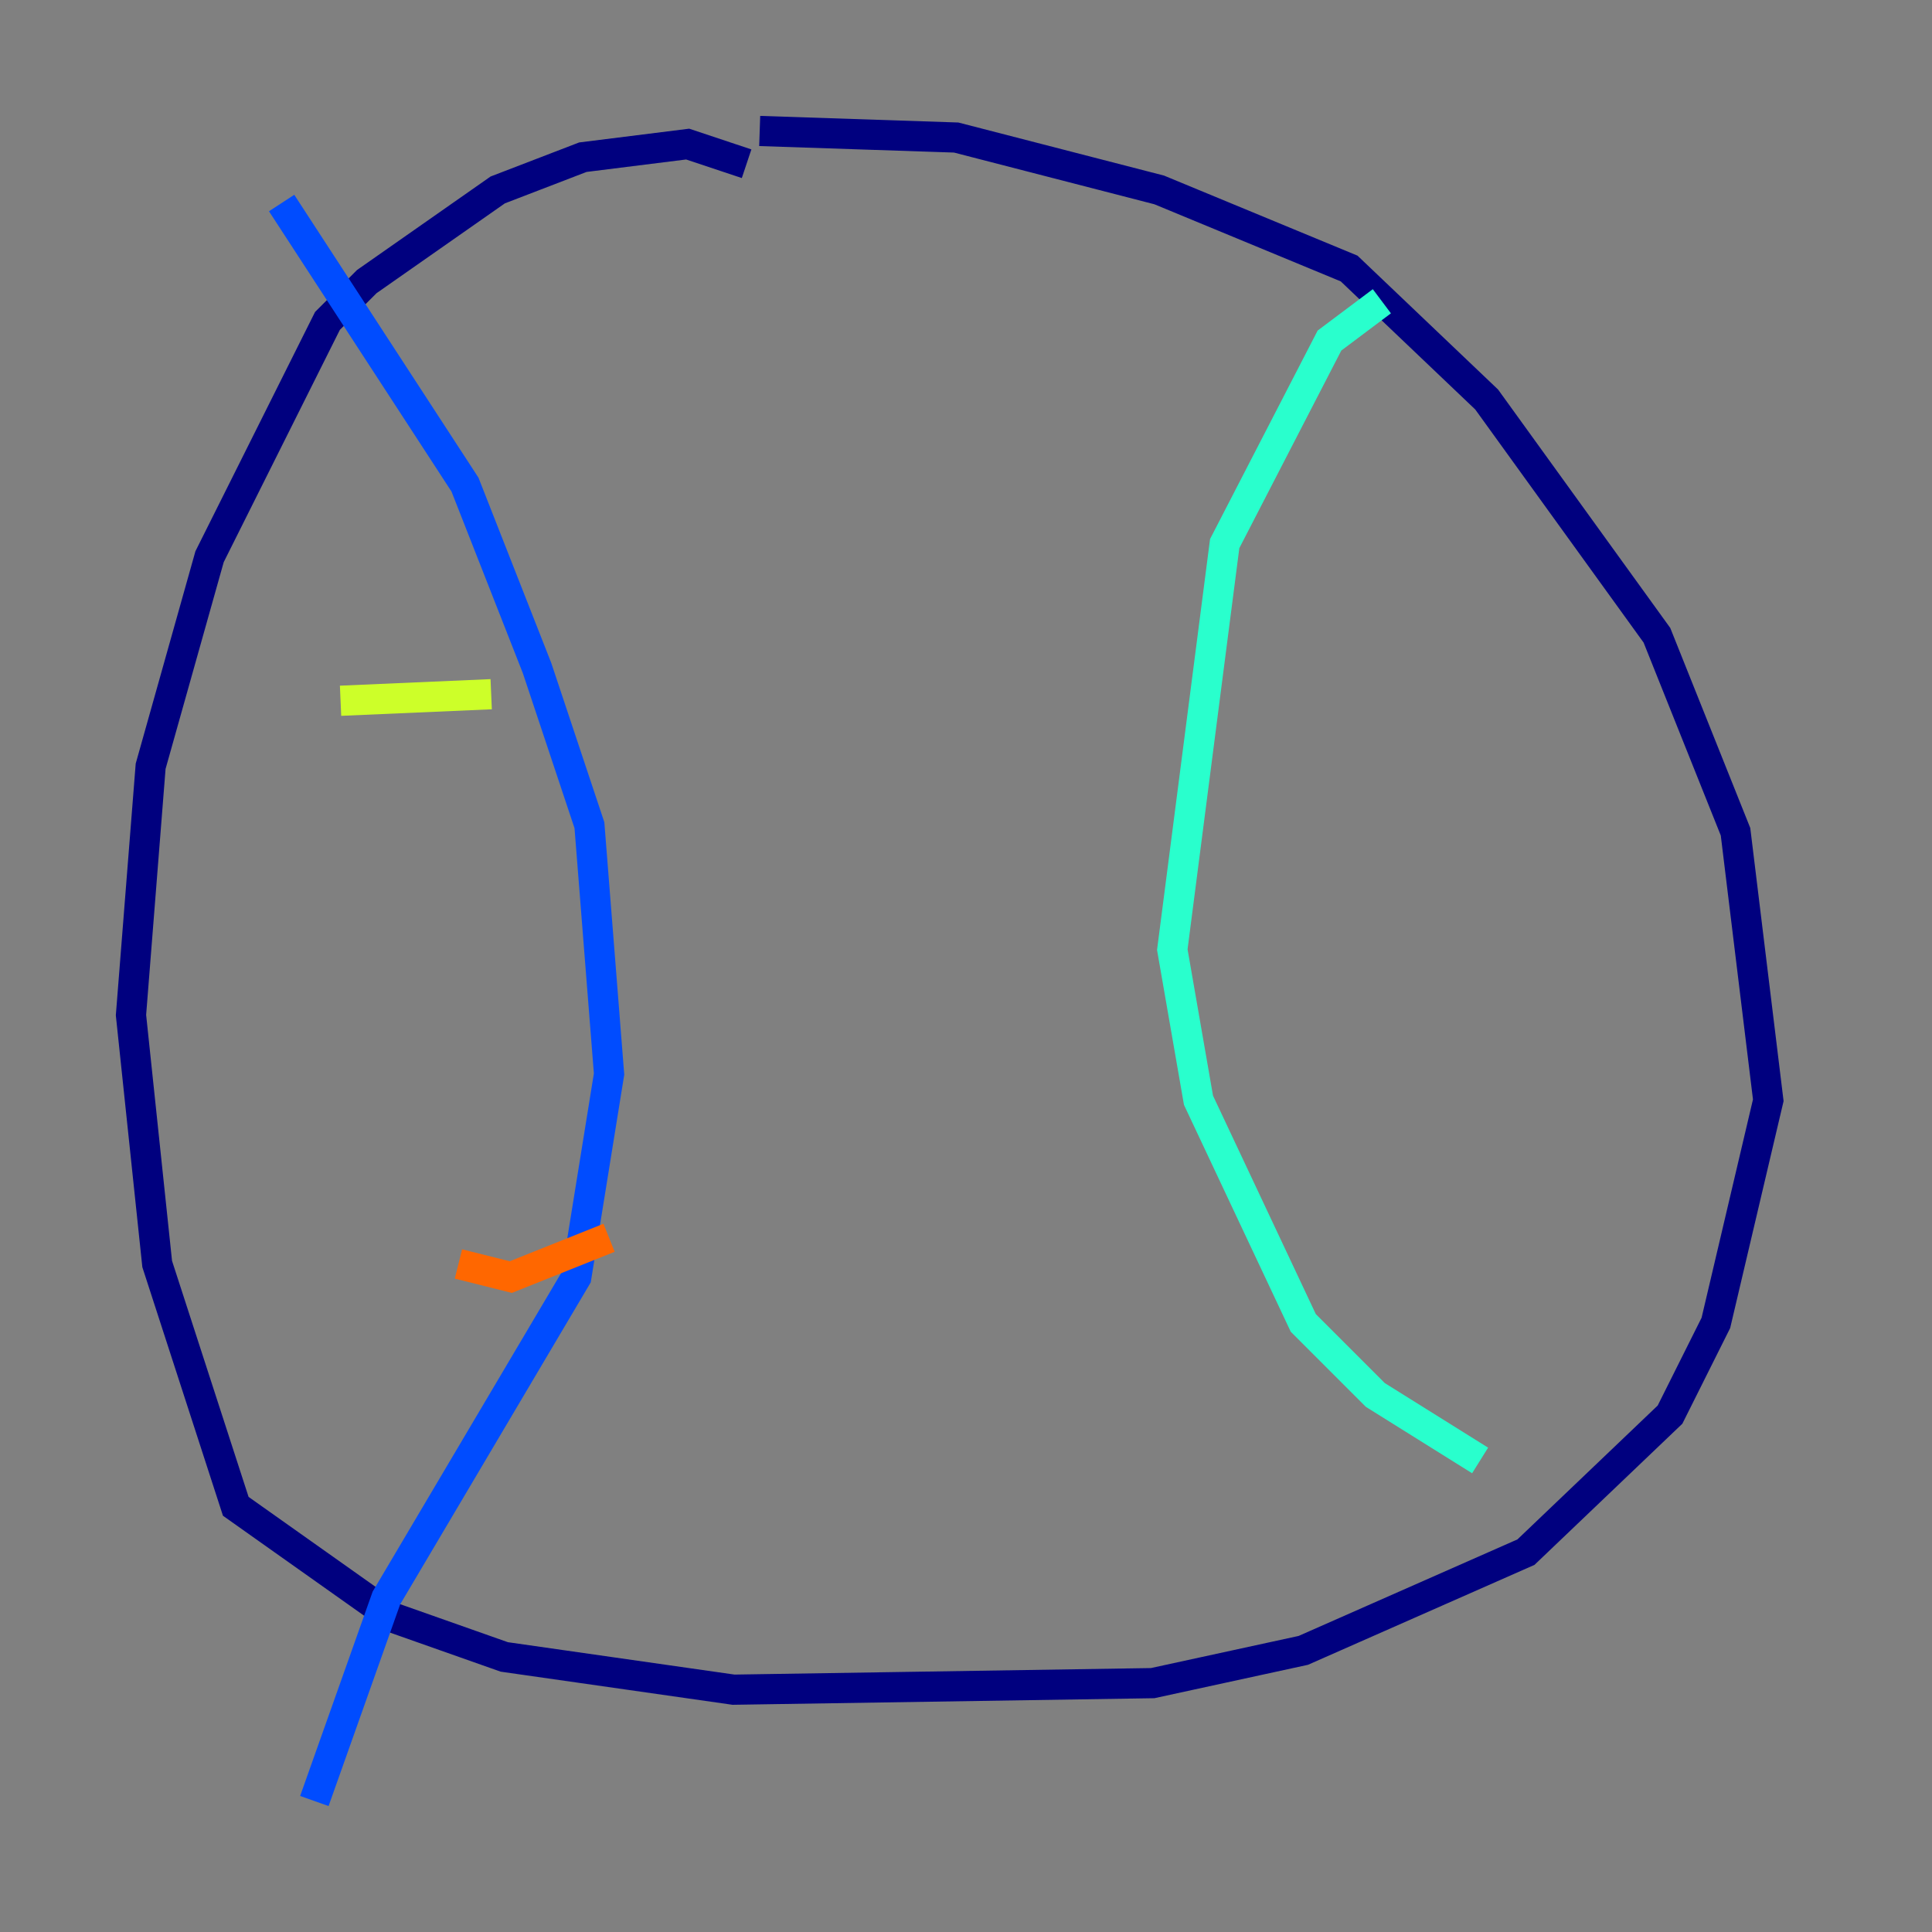 <?xml version="1.0" encoding="utf-8" ?>
<svg baseProfile="tiny" height="128" version="1.2" viewBox="0,0,128,128" width="128" xmlns="http://www.w3.org/2000/svg" xmlns:ev="http://www.w3.org/2001/xml-events" xmlns:xlink="http://www.w3.org/1999/xlink"><rect x="0" y="0" width="128" height="128" fill="#808080" stroke="none"/><defs /><polyline fill="none" points="49.464,10.848 45.559,9.546 38.617,10.414 32.976,12.583 24.298,18.658 21.695,21.261 13.885,36.881 9.98,50.766 8.678,67.254 10.414,83.742 15.62,99.797 26.034,107.173 33.41,109.776 48.597,111.946 76.366,111.512 86.346,109.342 101.098,102.834 110.644,93.722 113.681,87.647 117.153,72.895 114.983,55.105 109.776,42.088 98.495,26.468 89.383,17.79 76.8,12.583 63.349,9.112 50.332,8.678" stroke="#00007f" stroke-width="2" /><polyline fill="none" points="18.658,13.451 30.807,32.108 35.58,44.258 39.051,54.671 40.352,71.159 38.183,84.61 25.6,105.871 20.827,119.322" stroke="#004cff" stroke-width="2" /><polyline fill="none" points="91.552,19.959 88.081,22.563 81.139,36.014 77.668,62.915 79.403,72.895 86.346,87.647 91.119,92.42 98.061,96.759" stroke="#29ffcd" stroke-width="2" /><polyline fill="none" points="22.563,46.427 32.542,45.993" stroke="#cdff29" stroke-width="2" /><polyline fill="none" points="30.373,83.742 33.844,84.61 40.352,82.007" stroke="#ff6700" stroke-width="2" /><polyline fill="none" points="75.498,50.766 75.498,50.766" stroke="#7f0000" stroke-width="2" /></svg>